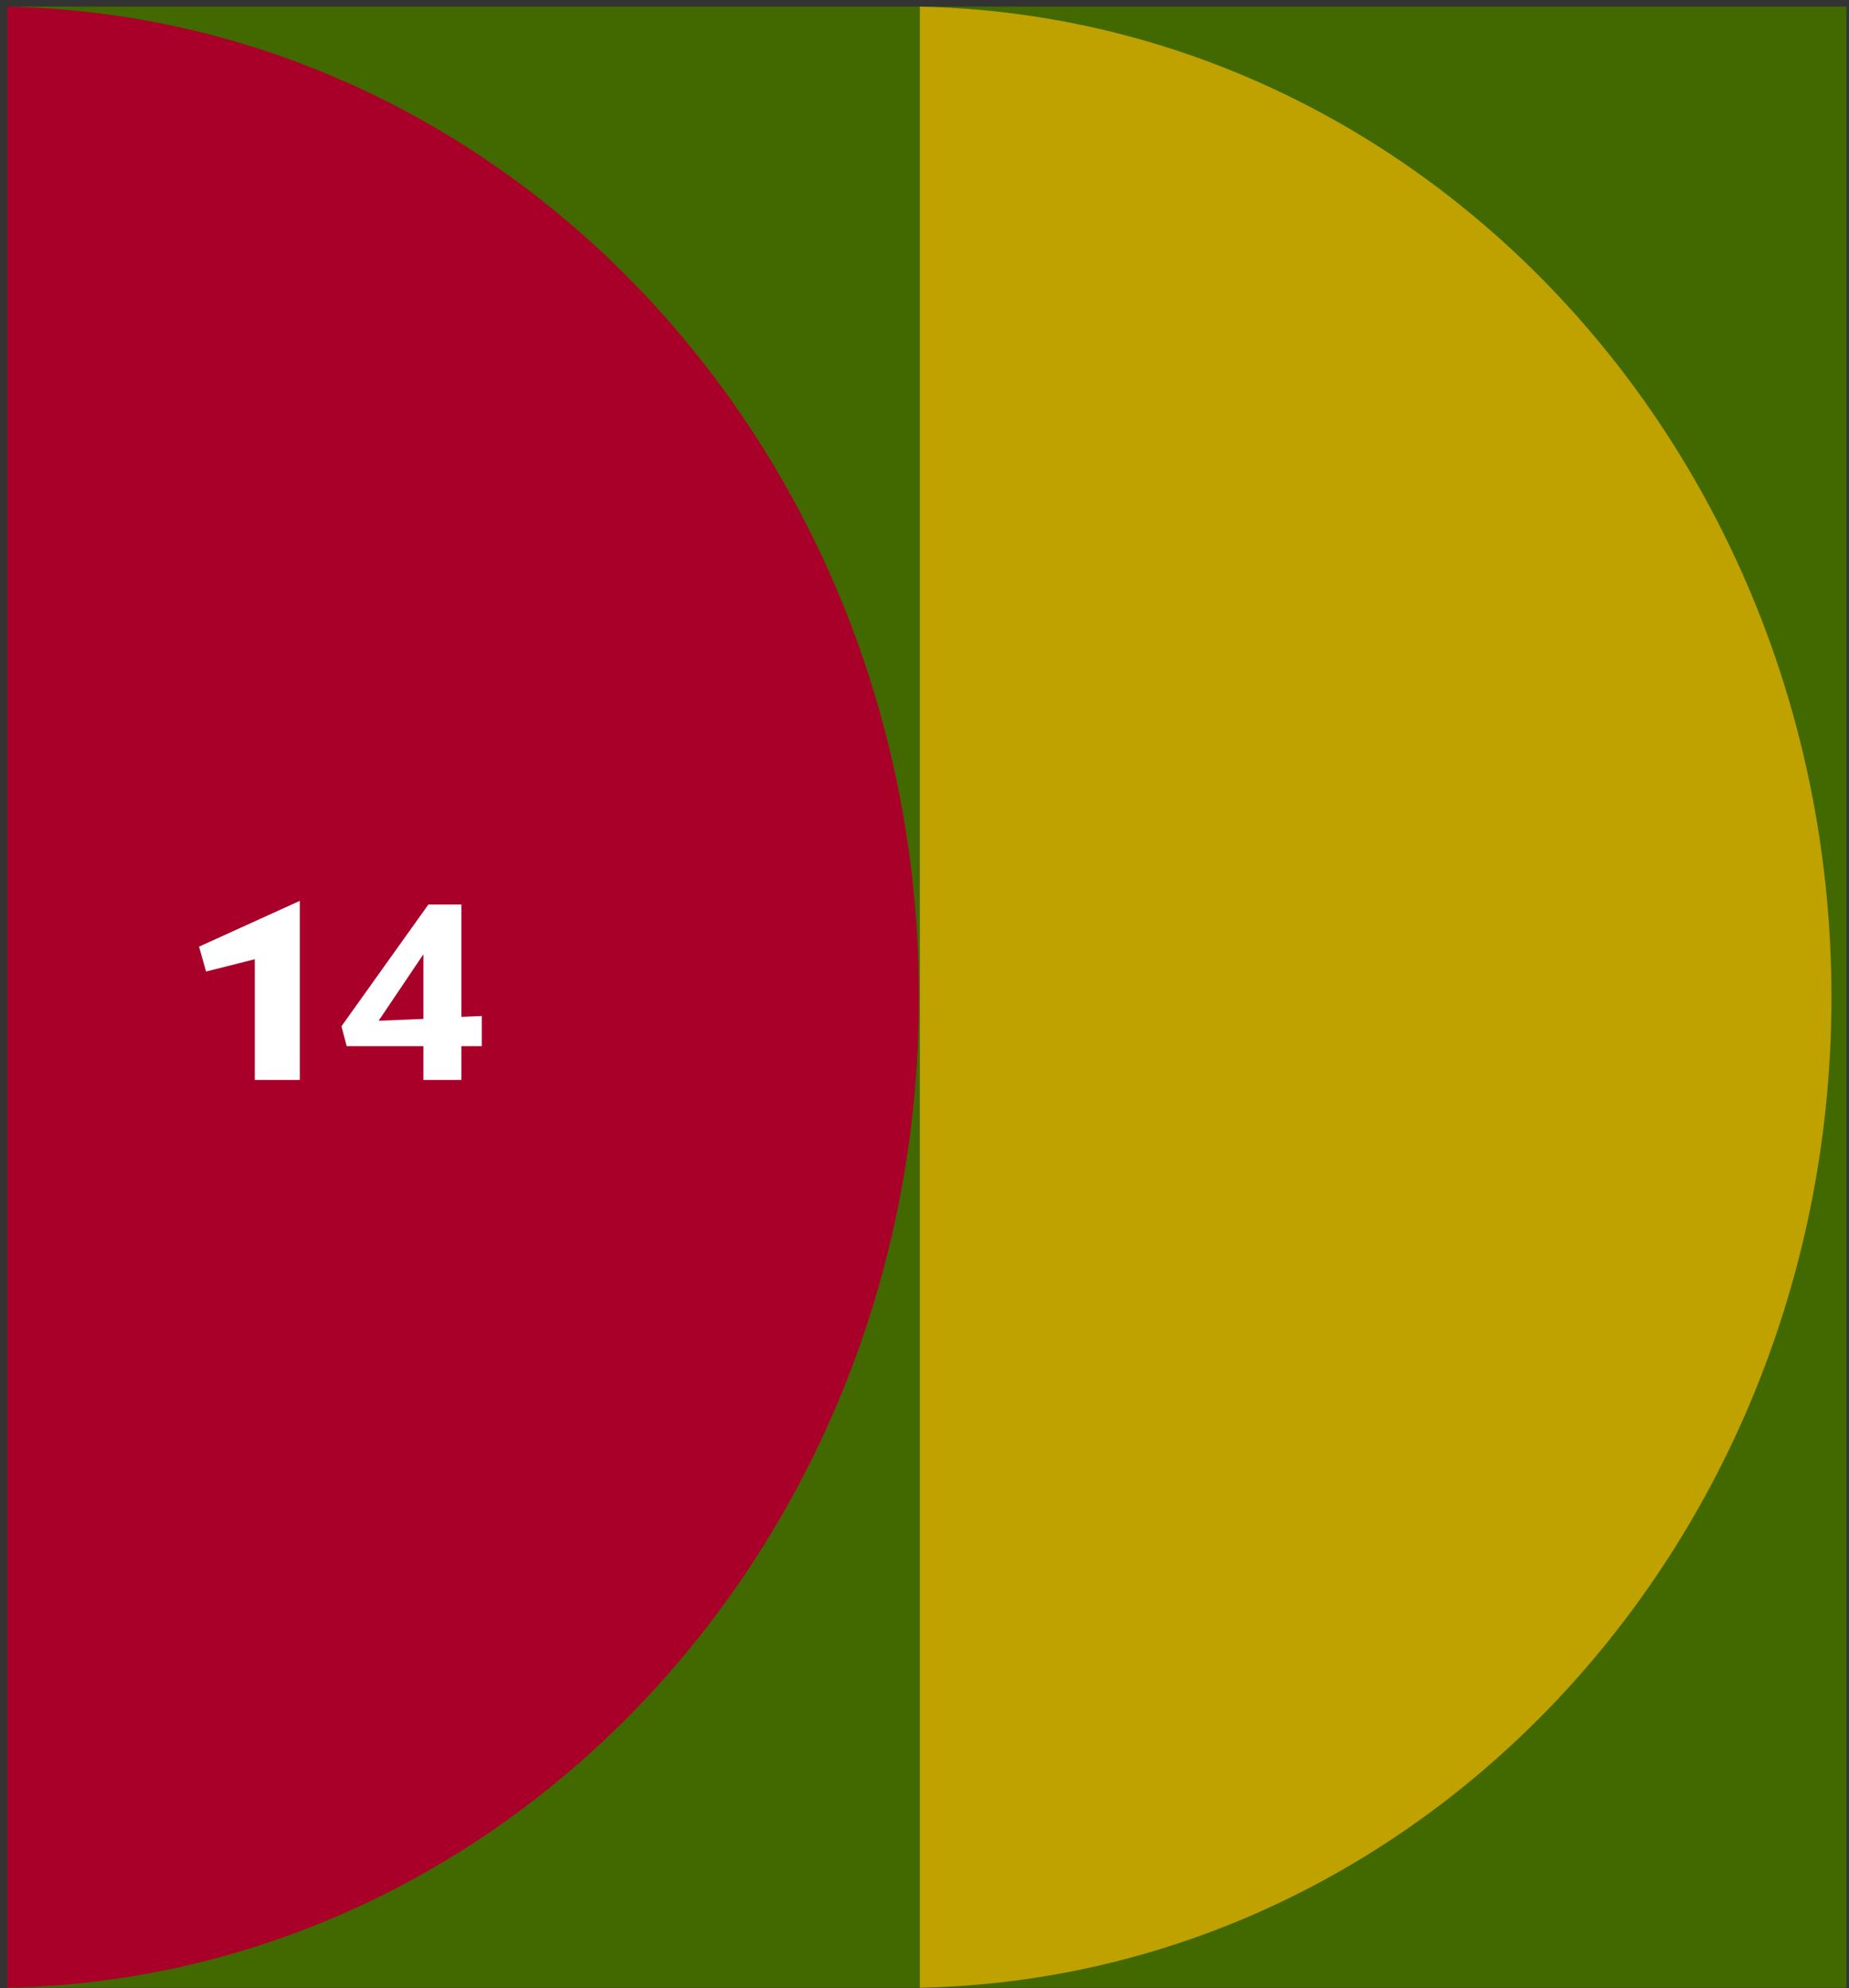 <svg width="226" height="243" viewBox="0 0 226 243" fill="none" xmlns="http://www.w3.org/2000/svg">
<rect x="0" y="0" width="226" height="243" fill="#333333" stroke="none"/>
<g clip-path="url(#clip0_387_715)">
<rect width="224.793" height="242.155" transform="translate(0.896 0.81)" fill="#416900"/>
<path fill-rule="evenodd" clip-rule="evenodd" d="M0.896 0.81C62.635 2.079 112.316 55.801 112.316 121.887C112.316 187.974 62.635 241.696 0.896 242.965L0.896 0.81Z" fill="#A90029"/>
<path fill-rule="evenodd" clip-rule="evenodd" d="M112.435 0.81C174.173 2.079 223.855 55.801 223.855 121.887C223.855 187.974 174.173 241.696 112.435 242.965L112.435 0.81Z" fill="#BFA100"/>
<path d="M31.142 132H36.645V110.112L24.326 115.712L25.189 118.752L31.142 117.248V132ZM42.376 127.872H51.752V132H56.392V127.872H58.888V124.192L56.392 124.288V110.56H52.36L41.736 125.44L42.376 127.872ZM46.28 124.768L51.752 116.64V124.544L46.28 124.768Z" fill="white"/>
</g>
<defs>
<clipPath id="clip0_387_715">
<rect width="224.793" height="242.155" fill="white" transform="translate(0.896 0.81)"/>
</clipPath>
</defs>
</svg>
